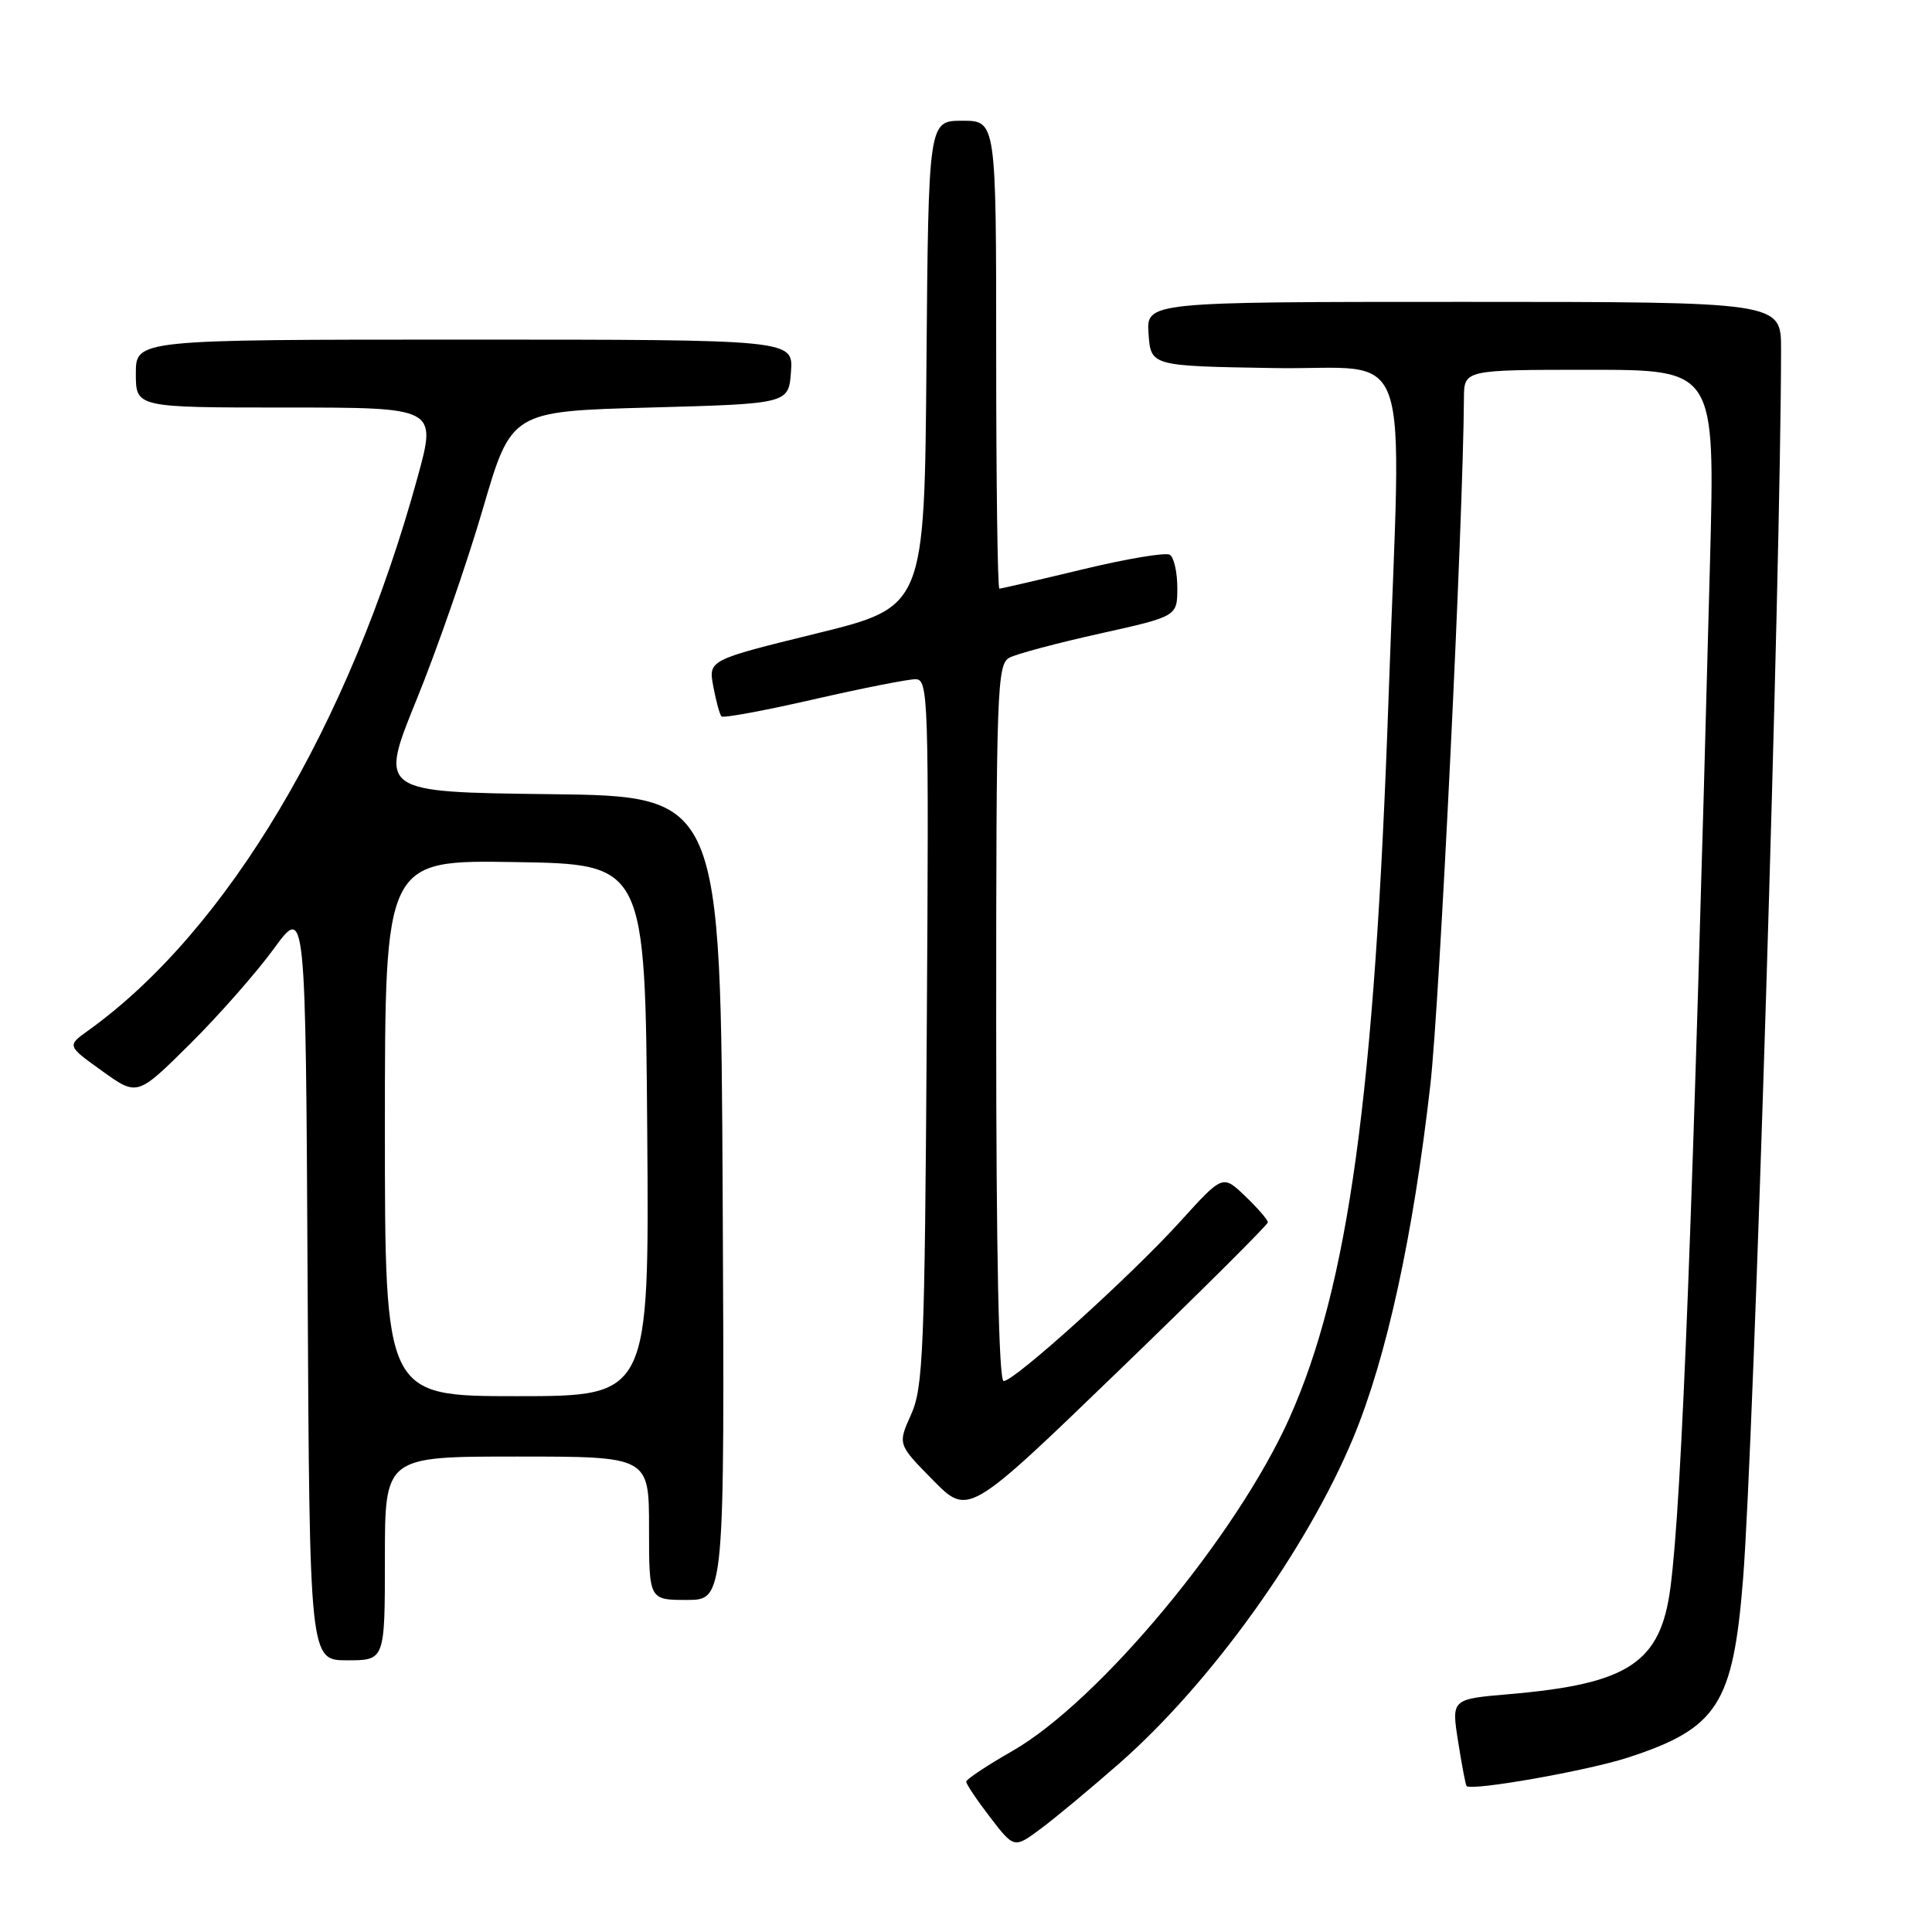 <?xml version="1.0" encoding="UTF-8" standalone="no"?>
<!DOCTYPE svg PUBLIC "-//W3C//DTD SVG 1.1//EN" "http://www.w3.org/Graphics/SVG/1.1/DTD/svg11.dtd" >
<svg xmlns="http://www.w3.org/2000/svg" xmlns:xlink="http://www.w3.org/1999/xlink" version="1.1" viewBox="0 0 256 256">
 <g >
 <path fill="currentColor"
d=" M 148.29 233.68 C 160.43 223.03 173.16 205.31 179.32 190.50 C 183.72 179.91 187.25 163.78 189.53 143.74 C 190.75 133.12 193.88 68.91 193.98 52.75 C 194.00 49.00 194.00 49.00 210.63 49.00 C 227.25 49.00 227.25 49.00 226.59 74.25 C 224.31 161.15 222.87 198.58 221.35 210.30 C 220.05 220.34 215.83 223.13 199.91 224.49 C 192.32 225.14 192.32 225.14 193.21 230.78 C 193.70 233.89 194.20 236.53 194.33 236.66 C 195.01 237.34 210.35 234.63 215.70 232.89 C 227.58 229.02 229.63 225.85 230.96 209.29 C 232.40 191.27 235.98 75.38 236.00 46.25 C 236.00 40.00 236.00 40.00 193.94 40.00 C 151.89 40.00 151.89 40.00 152.19 44.25 C 152.50 48.50 152.50 48.50 168.75 48.77 C 187.57 49.09 185.69 43.68 183.99 92.50 C 182.15 145.12 178.67 170.42 170.86 187.89 C 163.86 203.52 145.63 225.43 134.14 232.02 C 130.79 233.93 128.05 235.76 128.03 236.07 C 128.01 236.38 129.44 238.51 131.19 240.79 C 134.38 244.94 134.38 244.94 137.94 242.29 C 139.90 240.83 144.56 236.95 148.29 233.68 Z  M 51.00 206.50 C 51.00 193.00 51.00 193.00 68.50 193.00 C 86.00 193.00 86.00 193.00 86.00 202.50 C 86.00 212.00 86.00 212.00 91.01 212.00 C 96.02 212.00 96.02 212.00 95.76 158.75 C 95.50 105.50 95.50 105.50 72.86 105.23 C 50.22 104.96 50.22 104.96 55.19 92.73 C 57.93 86.00 61.87 74.65 63.96 67.50 C 67.75 54.50 67.75 54.50 86.13 54.00 C 104.50 53.50 104.50 53.50 104.81 49.25 C 105.11 45.00 105.11 45.00 61.56 45.00 C 18.00 45.00 18.00 45.00 18.00 49.50 C 18.00 54.00 18.00 54.00 37.93 54.00 C 57.86 54.00 57.86 54.00 55.35 63.17 C 46.34 96.05 30.09 123.35 11.69 136.55 C 8.87 138.57 8.87 138.57 13.53 141.91 C 18.19 145.26 18.19 145.26 25.13 138.38 C 28.94 134.60 33.96 128.90 36.28 125.72 C 40.50 119.93 40.50 119.93 40.76 169.97 C 41.02 220.00 41.02 220.00 46.01 220.00 C 51.00 220.00 51.00 220.00 51.00 206.50 Z  M 168.00 161.96 C 168.00 161.64 166.65 160.08 165.01 158.51 C 162.02 155.64 162.02 155.64 156.42 161.82 C 149.93 168.99 134.43 183.00 132.99 183.00 C 132.35 183.00 132.00 166.09 132.00 135.54 C 132.00 91.35 132.12 88.01 133.75 87.15 C 134.71 86.64 140.11 85.20 145.75 83.95 C 156.00 81.67 156.00 81.67 156.00 77.89 C 156.00 75.82 155.55 73.84 155.01 73.51 C 154.47 73.17 149.26 74.04 143.43 75.45 C 137.61 76.85 132.65 78.00 132.42 78.00 C 132.19 78.00 132.00 64.05 132.00 47.00 C 132.00 16.00 132.00 16.00 127.51 16.00 C 123.03 16.00 123.03 16.00 122.76 48.21 C 122.50 80.42 122.50 80.42 108.18 83.94 C 93.86 87.46 93.86 87.46 94.52 90.98 C 94.88 92.92 95.37 94.69 95.60 94.93 C 95.84 95.17 101.31 94.16 107.77 92.68 C 114.22 91.20 120.31 90.00 121.30 90.00 C 123.02 90.00 123.09 92.24 122.80 136.75 C 122.53 179.00 122.33 183.88 120.72 187.44 C 118.95 191.38 118.95 191.38 123.62 196.12 C 128.30 200.87 128.30 200.87 148.15 181.71 C 159.07 171.17 168.00 162.28 168.00 161.96 Z  M 51.00 149.48 C 51.00 113.95 51.00 113.95 68.25 114.23 C 85.50 114.50 85.50 114.50 85.76 149.75 C 86.03 185.00 86.03 185.00 68.51 185.00 C 51.00 185.00 51.00 185.00 51.00 149.48 Z "/>
</g>
</svg>